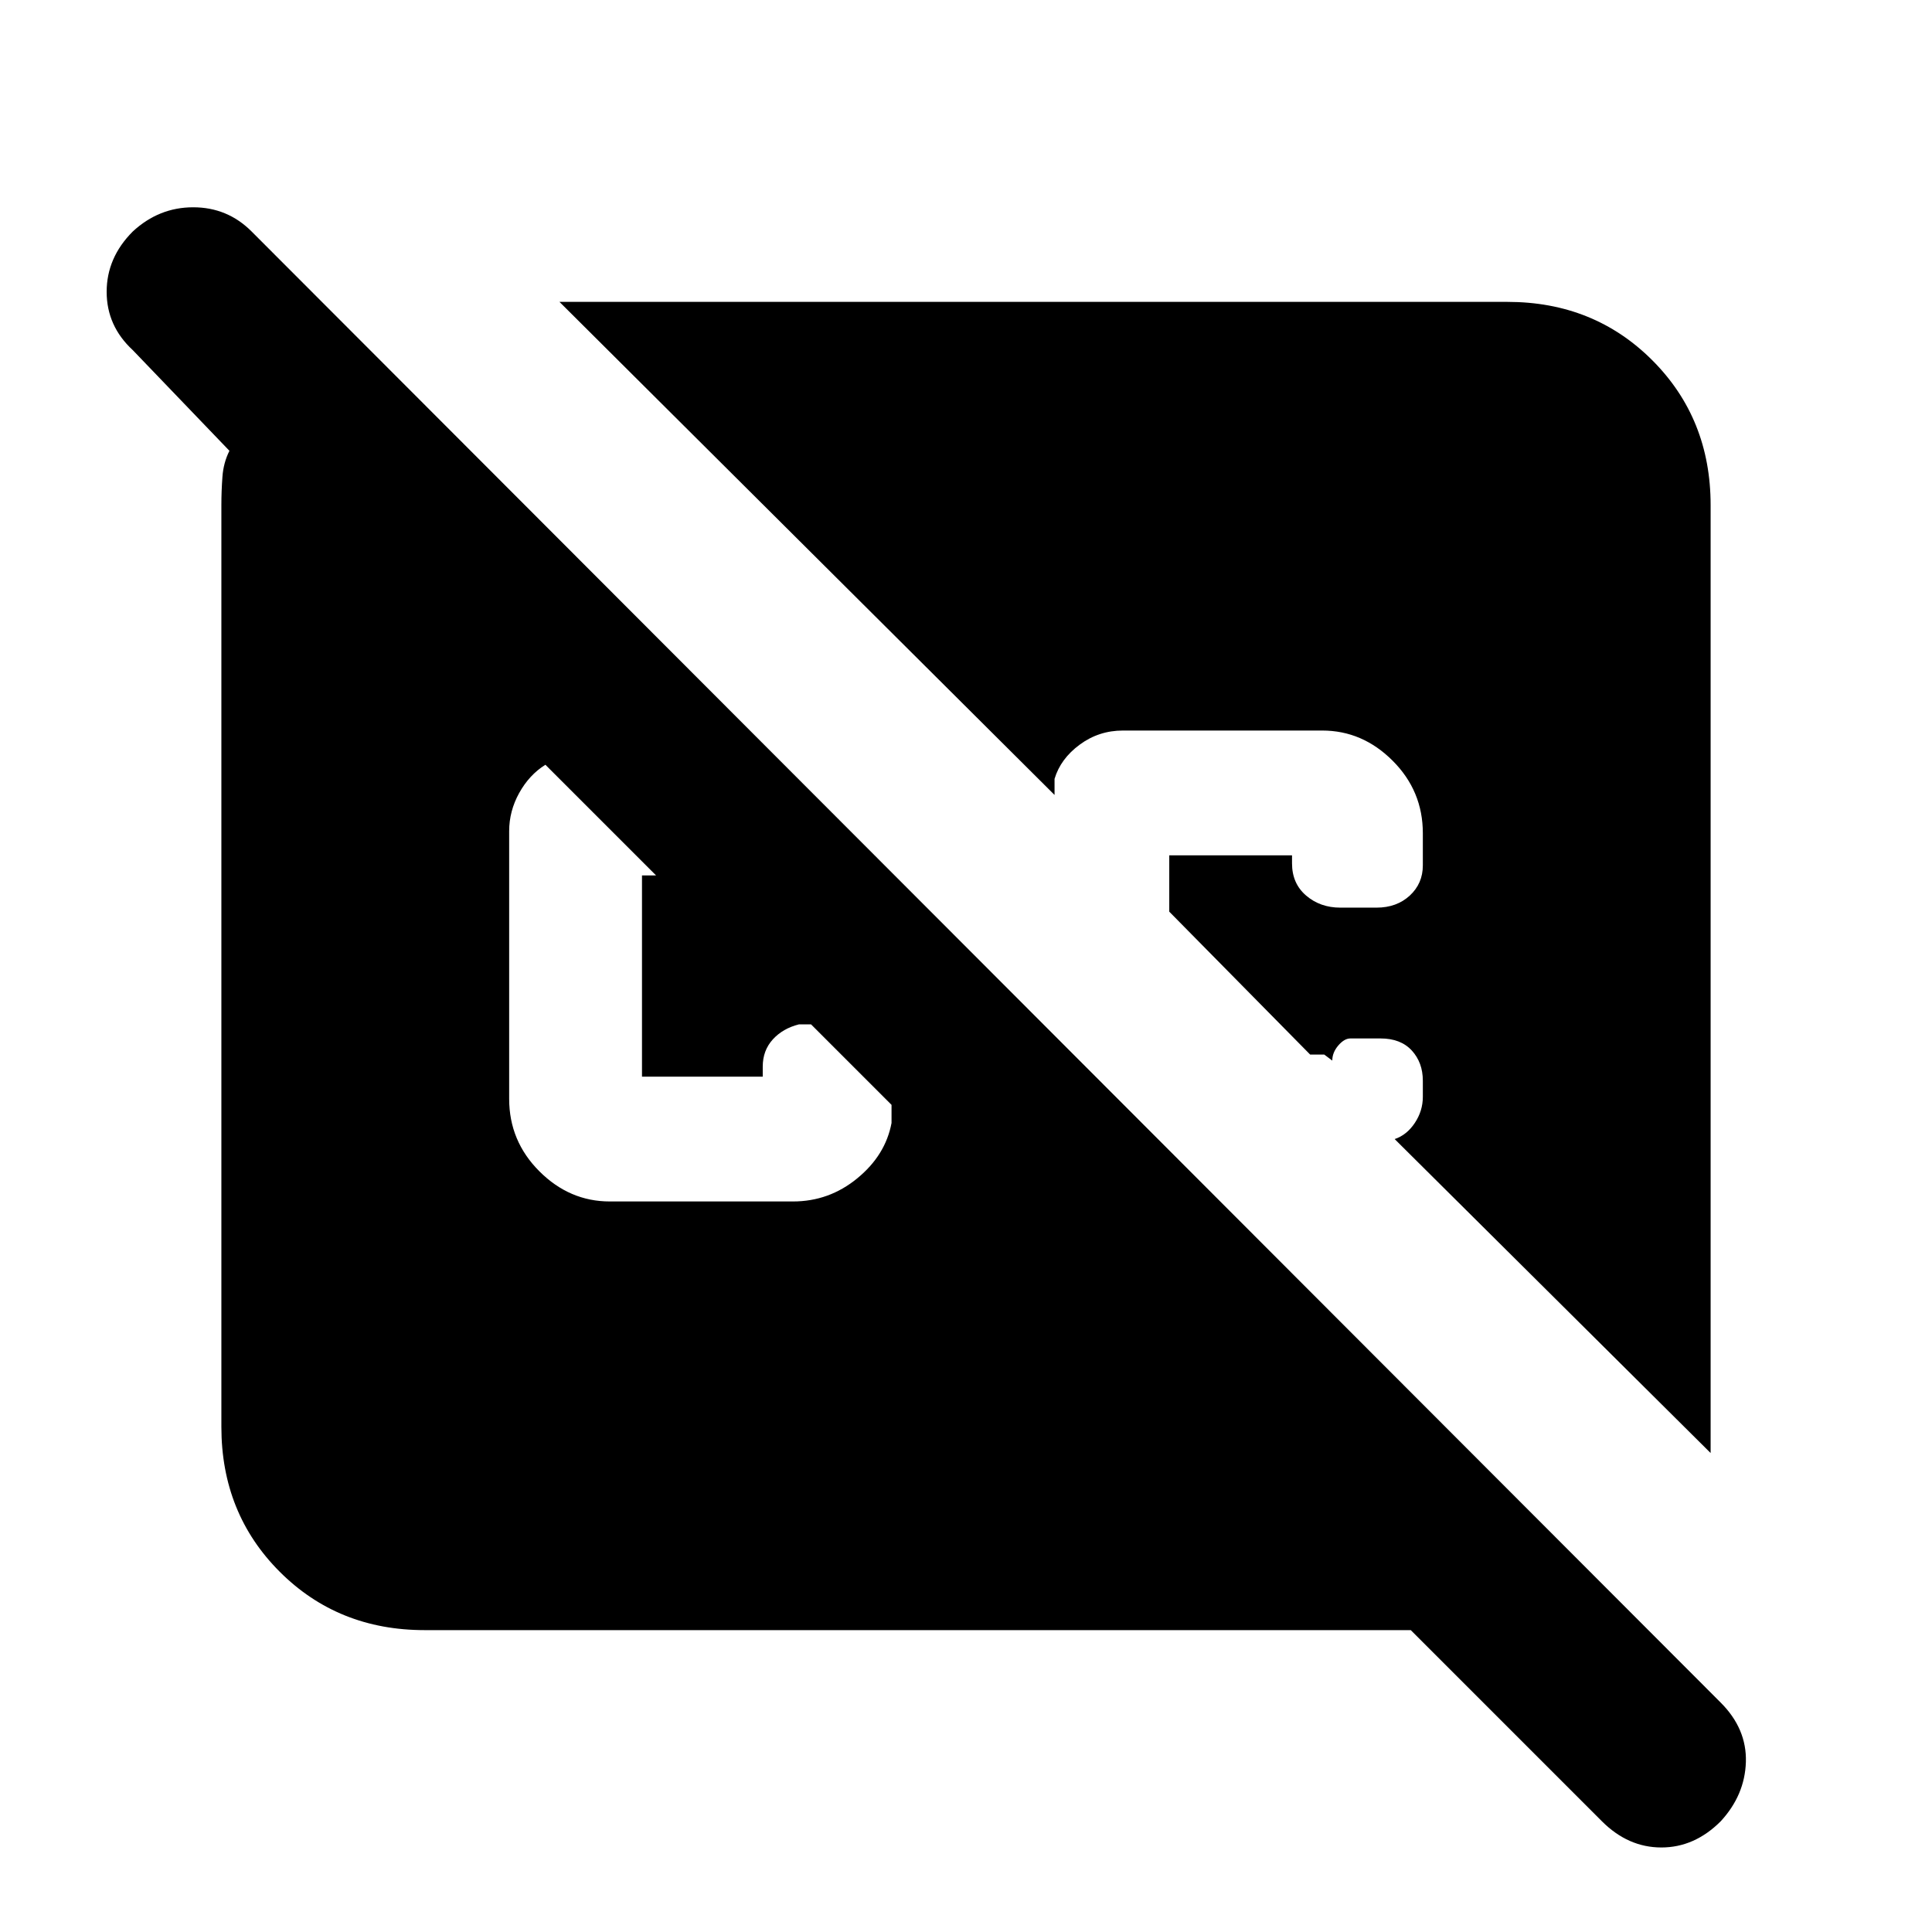 <svg xmlns="http://www.w3.org/2000/svg" height="24" width="24"><path d="m19.9 22.625-2.375-2.375H5.275q-1.075 0-1.8-.725-.725-.725-.725-1.8V6.275q0-.175.013-.35.012-.175.087-.325l-1.2-1.25q-.325-.3-.325-.725t.325-.75q.325-.3.75-.3t.725.3l18.25 18.275q.325.325.313.738-.013.412-.313.737-.325.325-.737.325-.413 0-.738-.325Zm1.35-4.575-3.925-3.9q.15-.05.25-.2.1-.15.1-.325v-.2q0-.225-.137-.375-.138-.15-.388-.15h-.375q-.075 0-.15.087-.075.088-.075.188l-.1-.075h-.175l-1.75-1.775v-.7h1.525v.1q0 .25.175.4.175.15.425.15h.45q.25 0 .413-.15.162-.15.162-.375v-.4q0-.525-.375-.9t-.875-.375H13.95q-.3 0-.537.175-.238.175-.313.425v.2L6.95 3.75h11.775q1.075 0 1.8.725.725.725.725 1.8ZM7.575 14.925H9.85q.45 0 .8-.288.35-.287.425-.687v-.225l-.5-.5-.5-.5h-.15q-.2.05-.325.187-.125.138-.125.338v.125h-1.5v-2.5h.175L6.775 9.5q-.2.125-.325.35-.125.225-.125.475v3.325q0 .525.375.9t.875.375Z"/></svg>